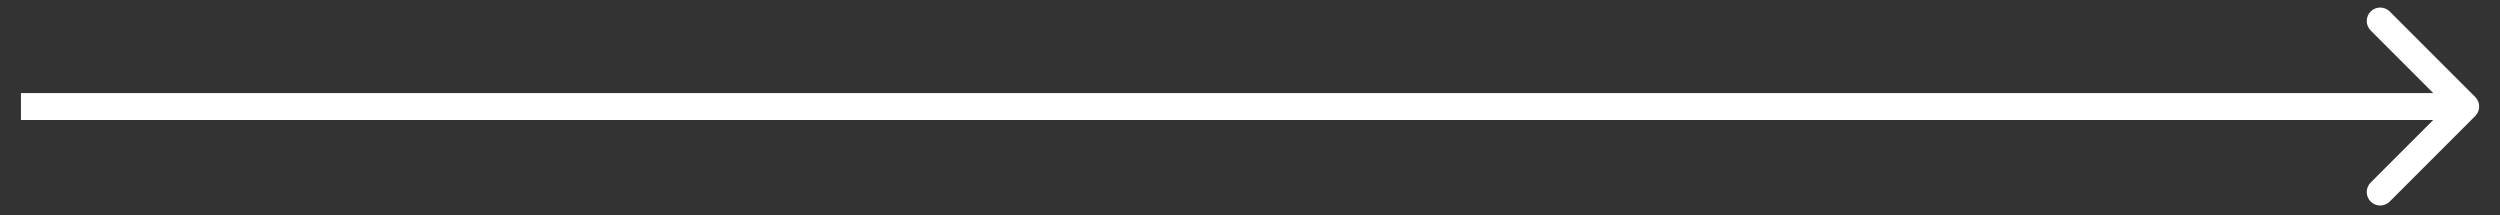 <svg width="93" height="8" viewBox="0 0 93 8" xmlns="http://www.w3.org/2000/svg">
<rect x="0" y="0" width="93" height="8" fill="#333333" stroke="none"/>
<path d="M92.079 4.316C92.274 4.121 92.274 3.805 92.079 3.609L88.897 0.427C88.701 0.232 88.385 0.232 88.189 0.427C87.994 0.623 87.994 0.939 88.189 1.134L91.018 3.963L88.189 6.791C87.994 6.987 87.994 7.303 88.189 7.498C88.385 7.694 88.701 7.694 88.897 7.498L92.079 4.316ZM0.779 4.463H91.725V3.463H0.779V4.463Z" fill="white"/>
</svg>
